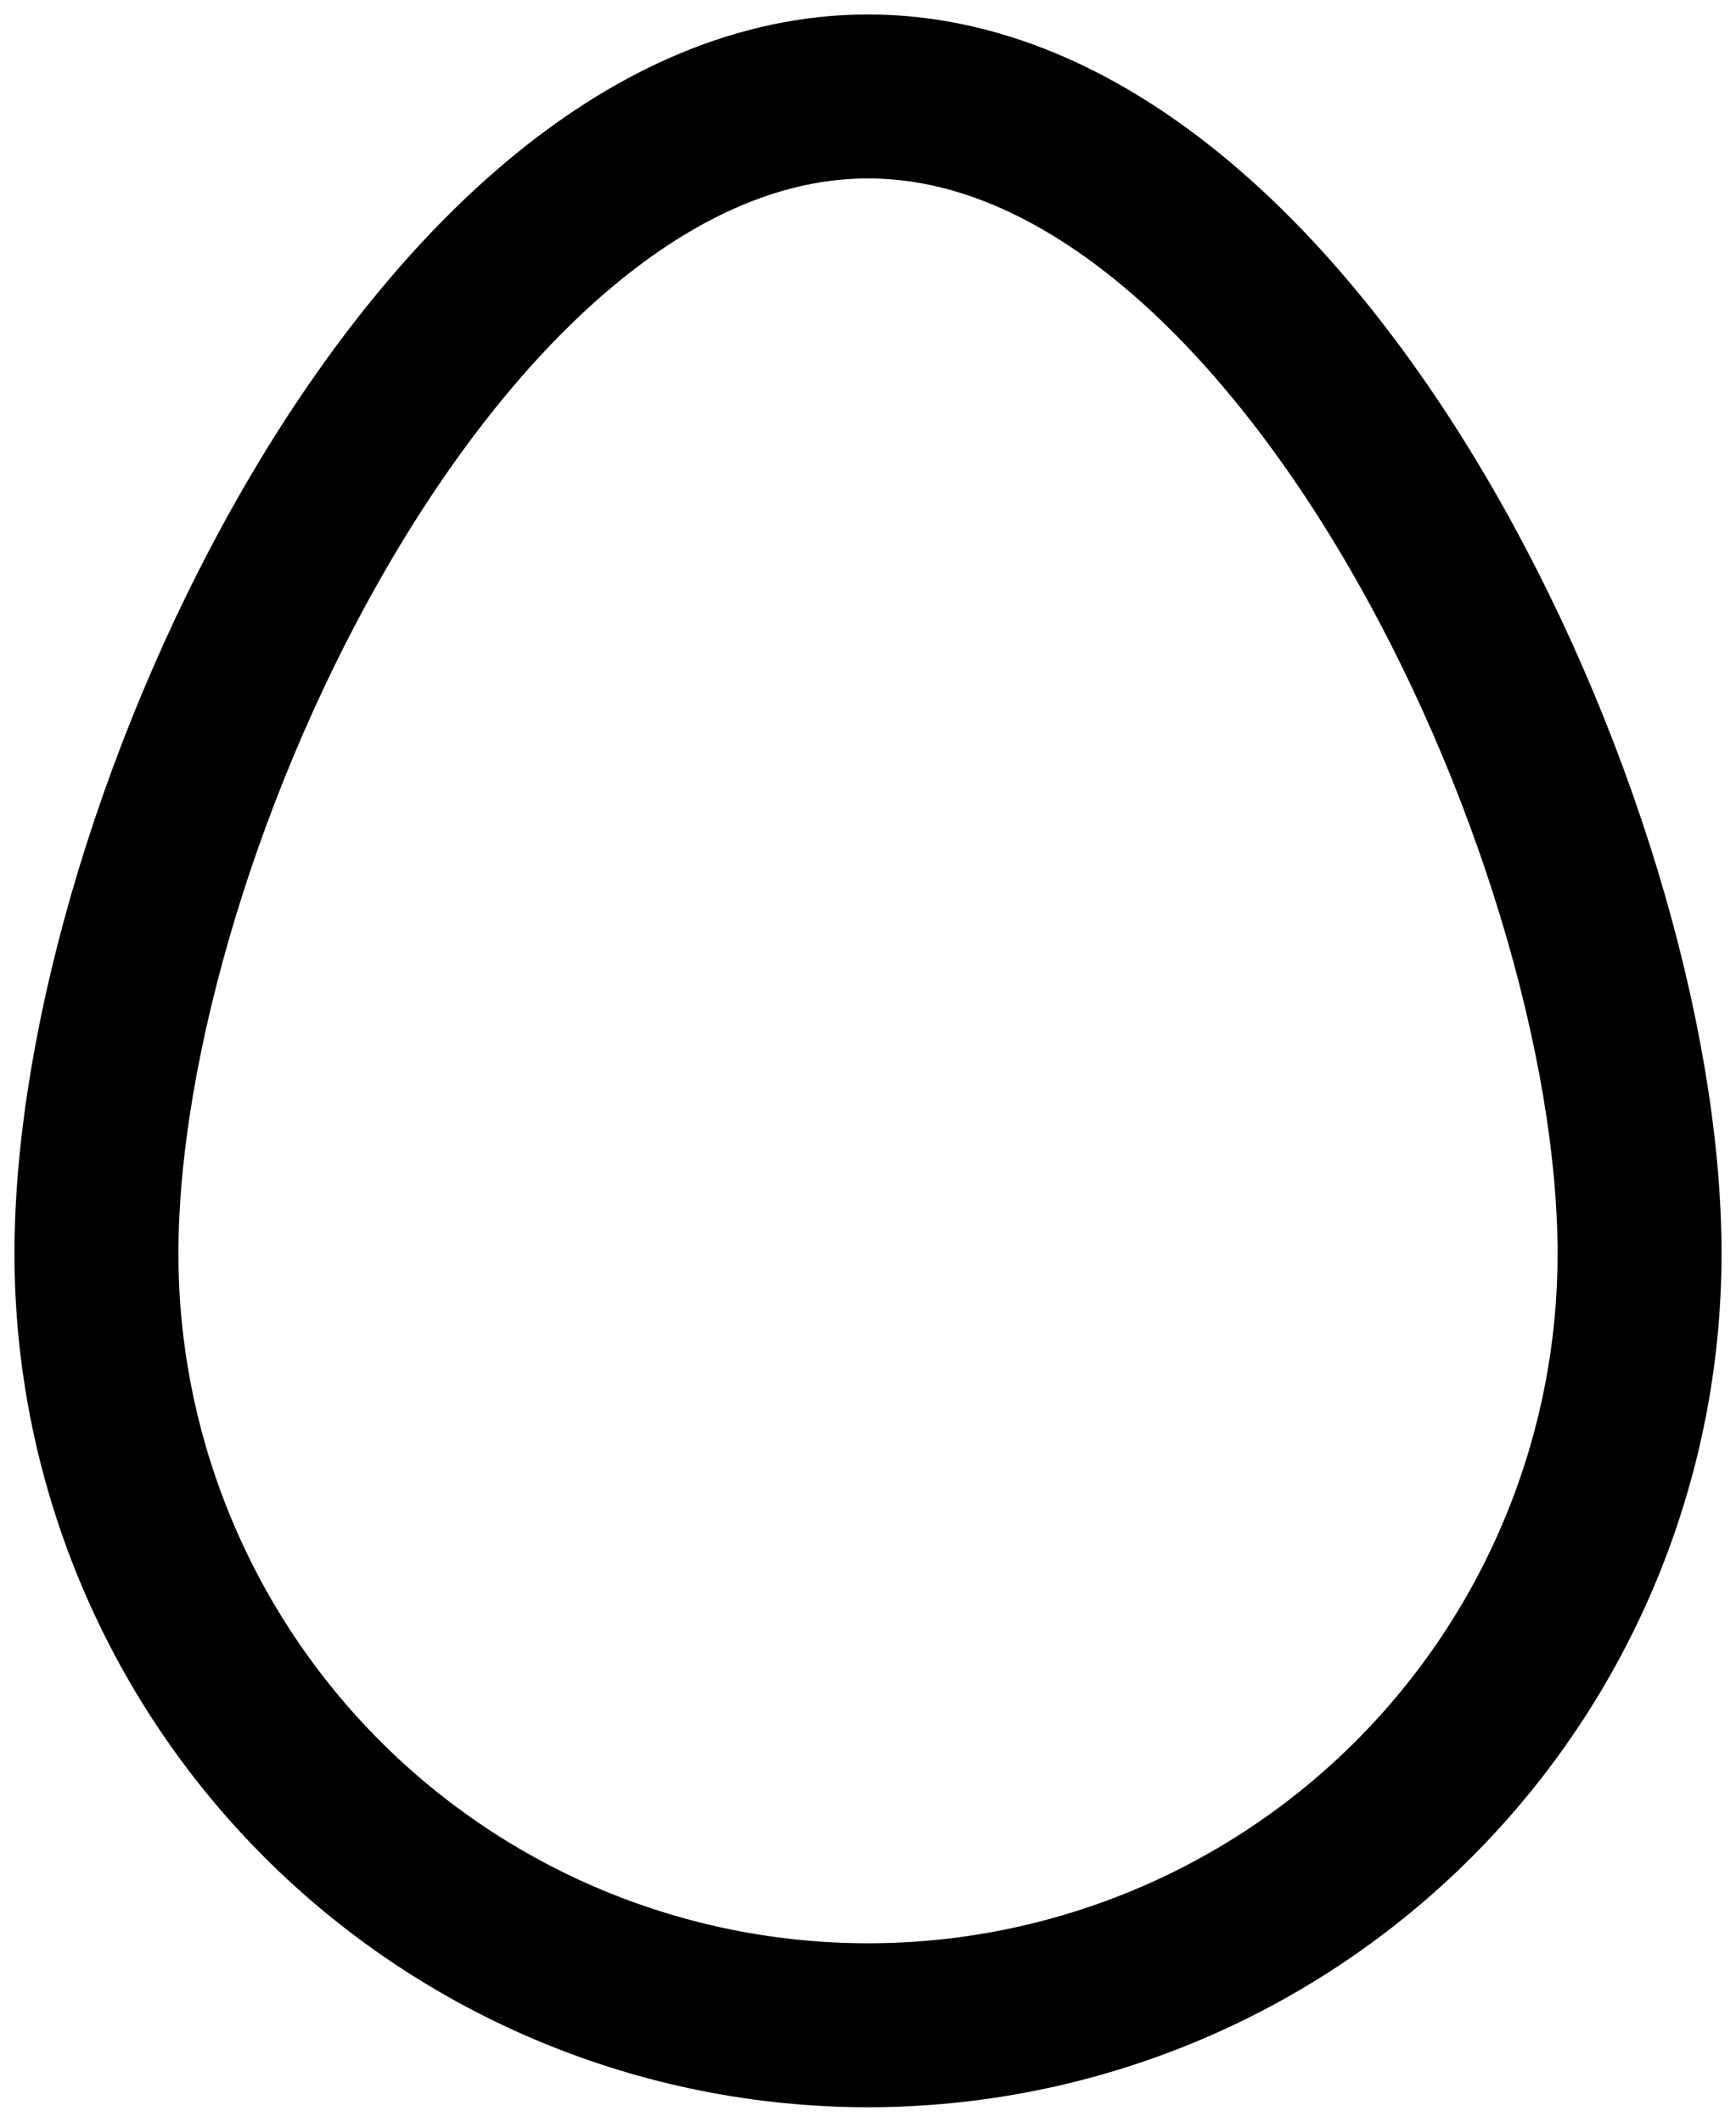 <svg width="18" height="22" viewBox="0 0 18 22" fill="none" xmlns="http://www.w3.org/2000/svg">
<path d="M9 21C11.122 21 13.157 20.157 14.657 18.657C16.157 17.157 17 15.122 17 13C17 8.582 13.418 1 9 1C4.582 1 1 8.582 1 13C1 15.122 1.843 17.157 3.343 18.657C4.843 20.157 6.878 21 9 21Z" stroke="black" stroke-width="1.7" stroke-linecap="round" stroke-linejoin="round"/>
</svg>
